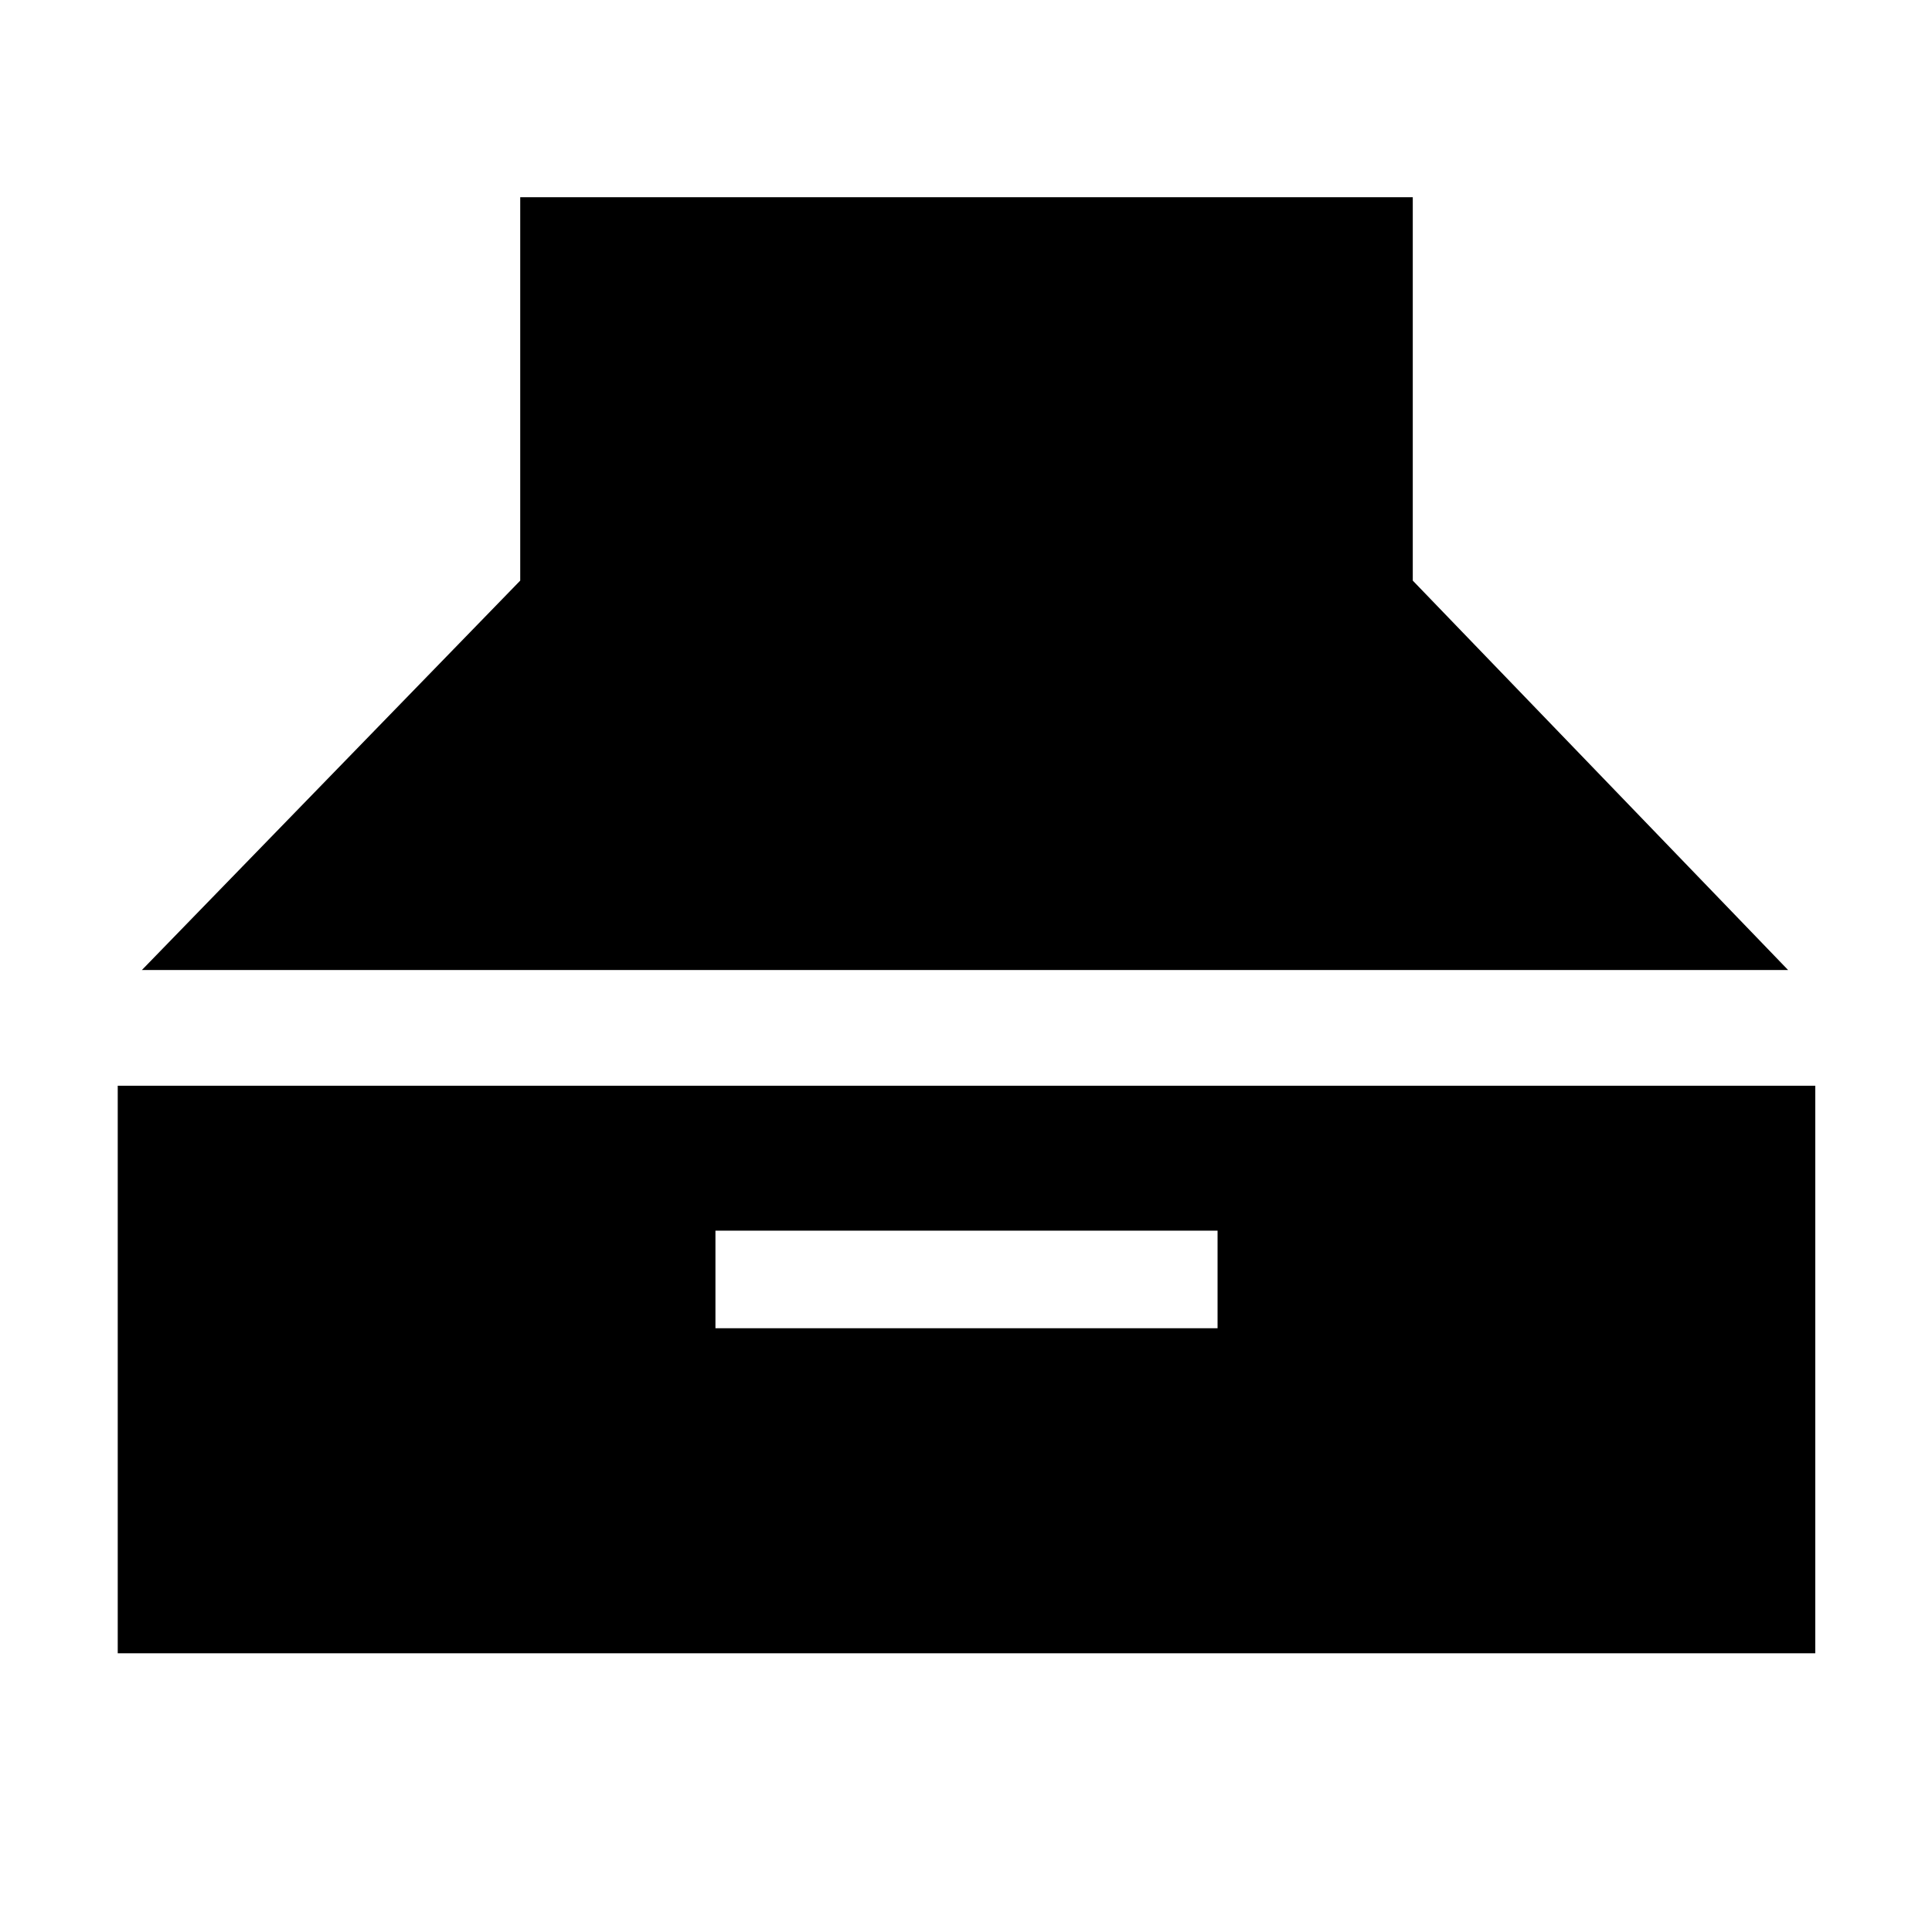 <svg xmlns="http://www.w3.org/2000/svg" height="48" viewBox="0 -960 960 960" width="48"><path d="m70.5-478 188-193.5V-862H702v190.5L888.5-478h-818Zm-12 339.5v-282H902v282H58.5Zm297-161.5H605v-48.5H355.5v48.5Z"/></svg>